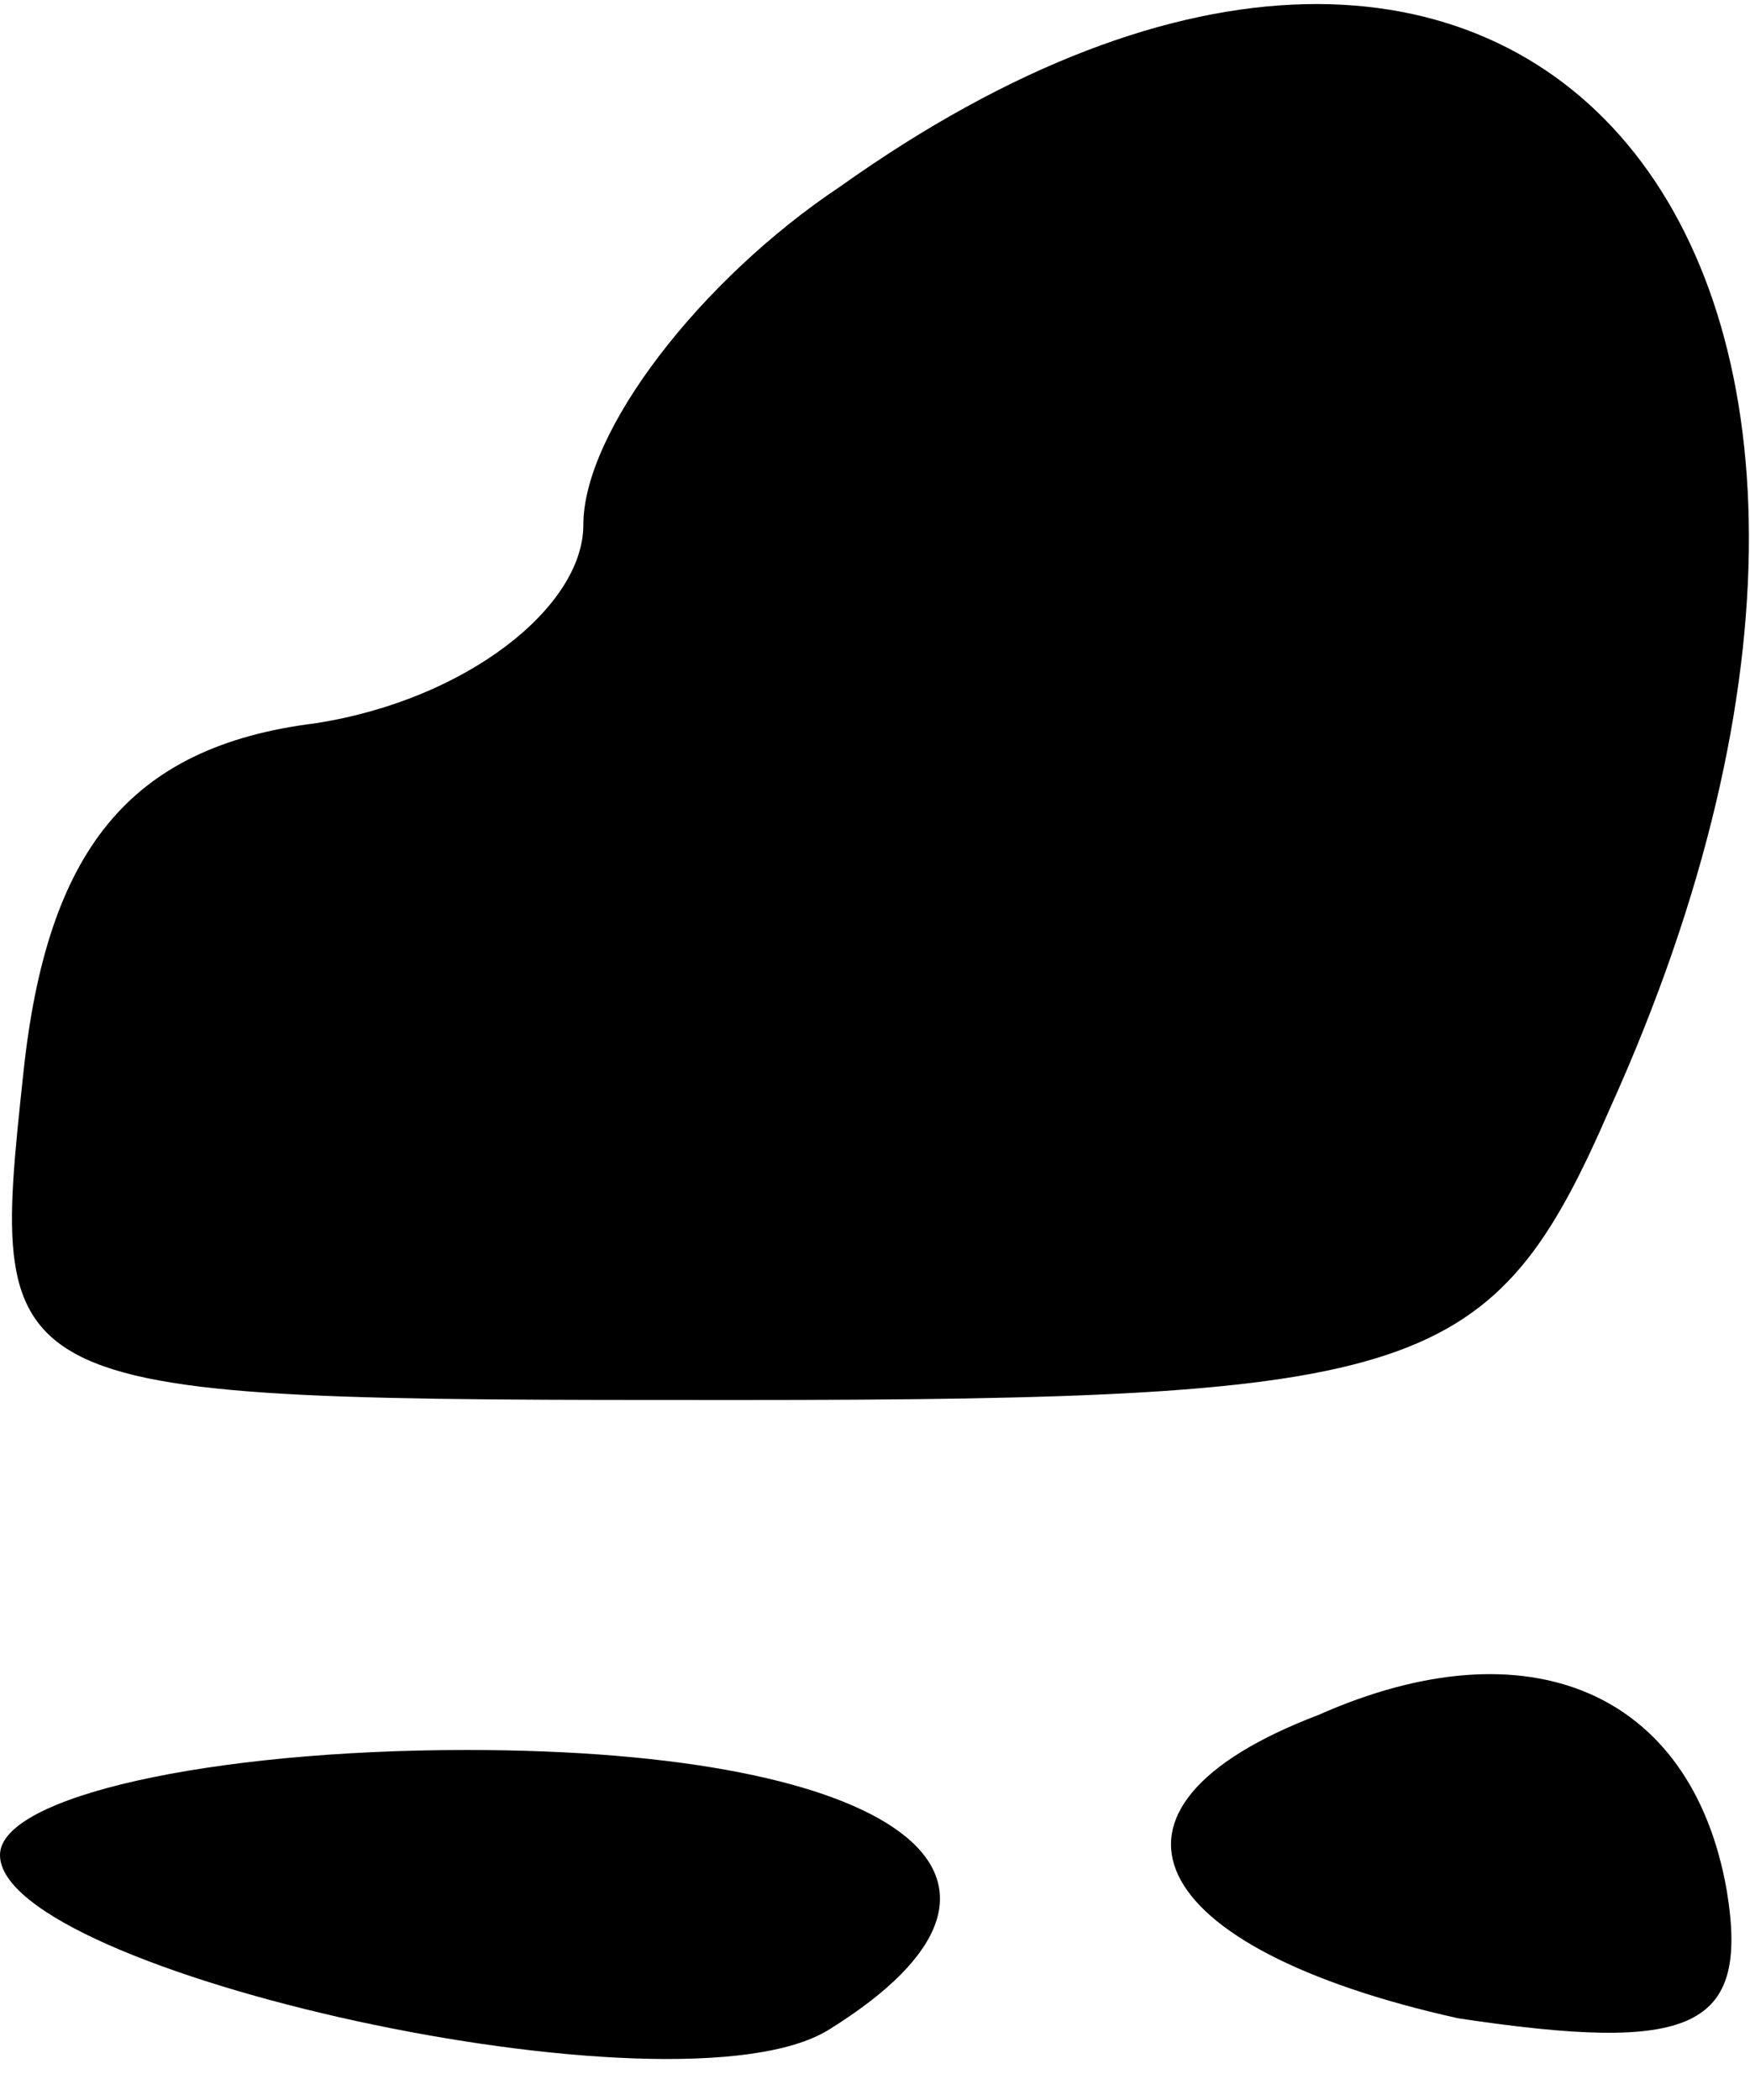 <?xml version="1.0" standalone="no"?>
<!DOCTYPE svg PUBLIC "-//W3C//DTD SVG 20010904//EN"
 "http://www.w3.org/TR/2001/REC-SVG-20010904/DTD/svg10.dtd">
<svg version="1.0" xmlns="http://www.w3.org/2000/svg"
 width="15pt" height="18pt" viewBox="0 0 15 18"
 preserveAspectRatio="xMidYMid meet">
<g transform="translate(0,18) scale(0.1,-0.1)"
fill="#000000" stroke="none">
<path fill="#000000" stroke="none" d="M72 164 c-12 -8 -22 -21 -22 -29 0 -7
-10 -15 -23 -17 -16 -2 -23 -11 -25 -30 -3 -28 -3 -28 61 -28 59 0 65 2 75 25
33 73 -7 121 -66 79z"/>
<path fill="#000000" stroke="none" d="M113 33 c-21 -8 -15 -20 12 -26 20 -3
25 -1 23 11 -3 17 -17 23 -35 15z"/>
<path fill="#000000" stroke="none" d="M0 21 c0 -10 58 -23 71 -15 21 13 6 24
-31 24 -22 0 -40 -4 -40 -9z"/>
</g>
</svg>
